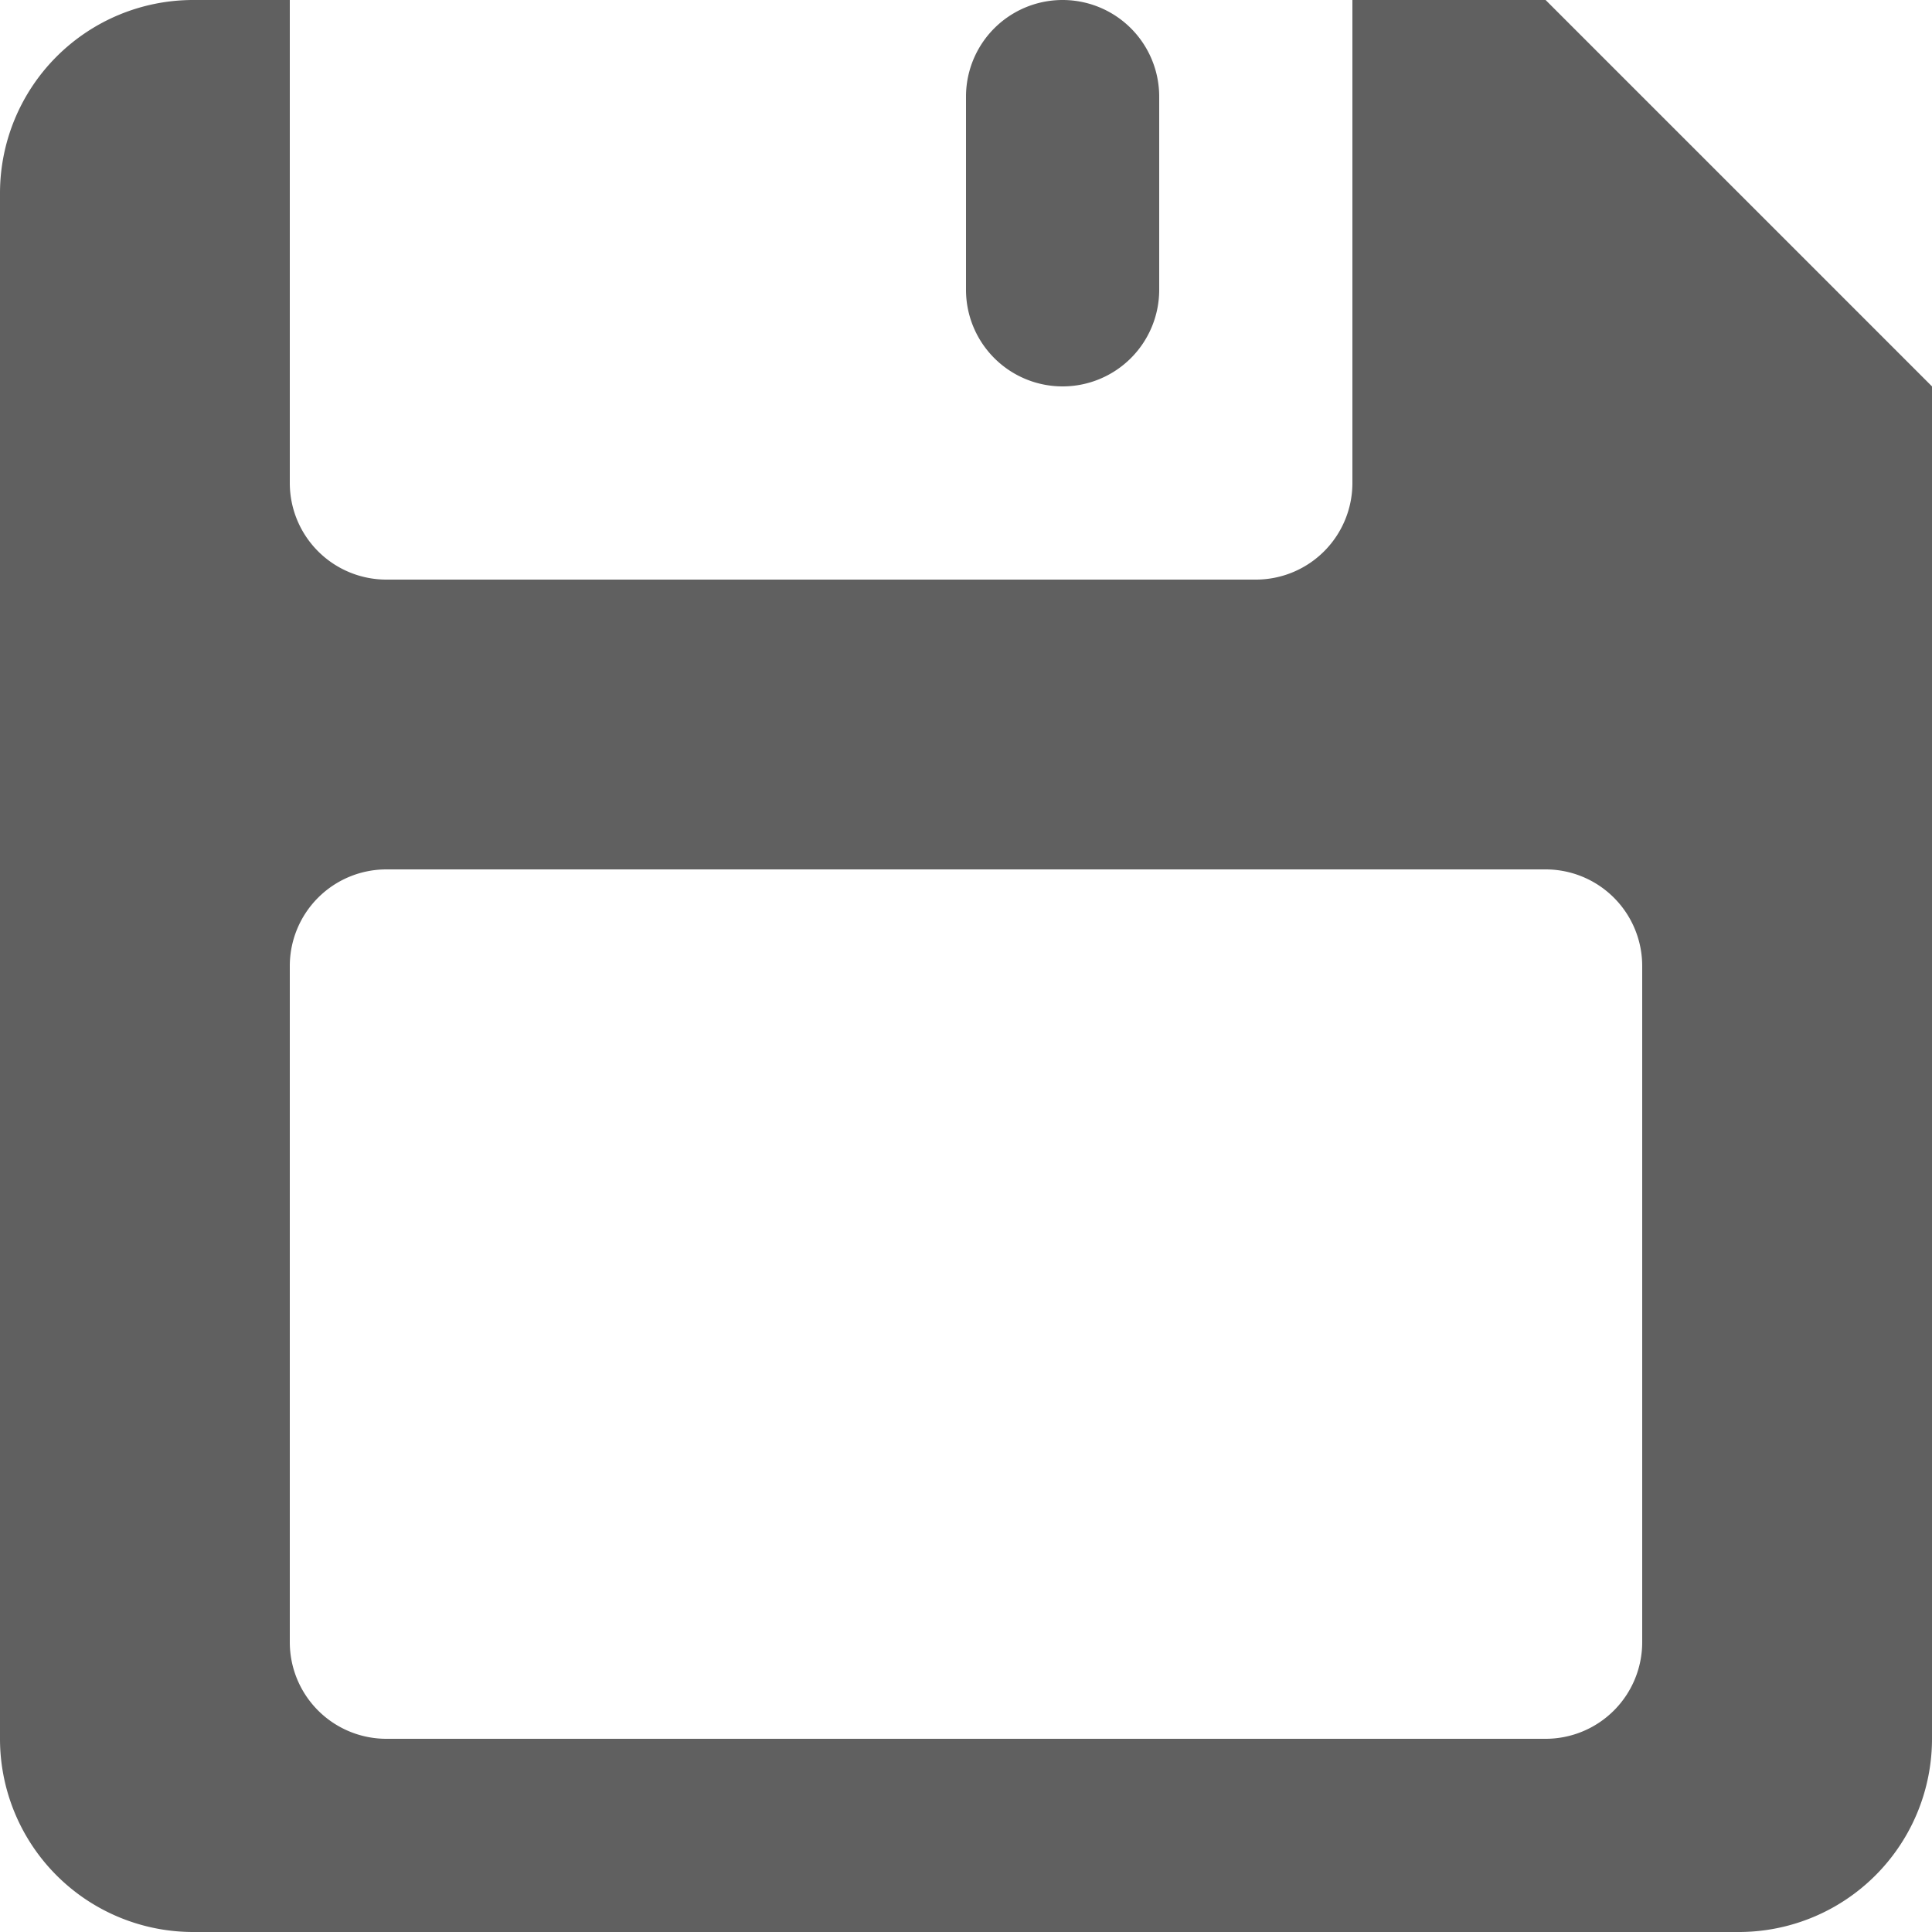 <svg xmlns="http://www.w3.org/2000/svg" width="20" height="20" viewBox="0 0 20 20"><defs><style>.a{fill:#606060}</style></defs><title>icon-save</title><path class="a" d="M18 20H2a2 2 0 0 1-2-2V2a2 2 0 0 1 2-2h1v5a1 1 0 0 0 1 1h9a1 1 0 0 0 1-1V0h2l4 4v14a2 2 0 0 1-2 2zm-1-10a1 1 0 0 0-1-1H4a1 1 0 0 0-1 1v7a1 1 0 0 0 1 1h12a1 1 0 0 0 1-1zm-6-6a1 1 0 0 1-1-1V1a1 1 0 0 1 2 0v2a1 1 0 0 1-1 1z"/></svg>